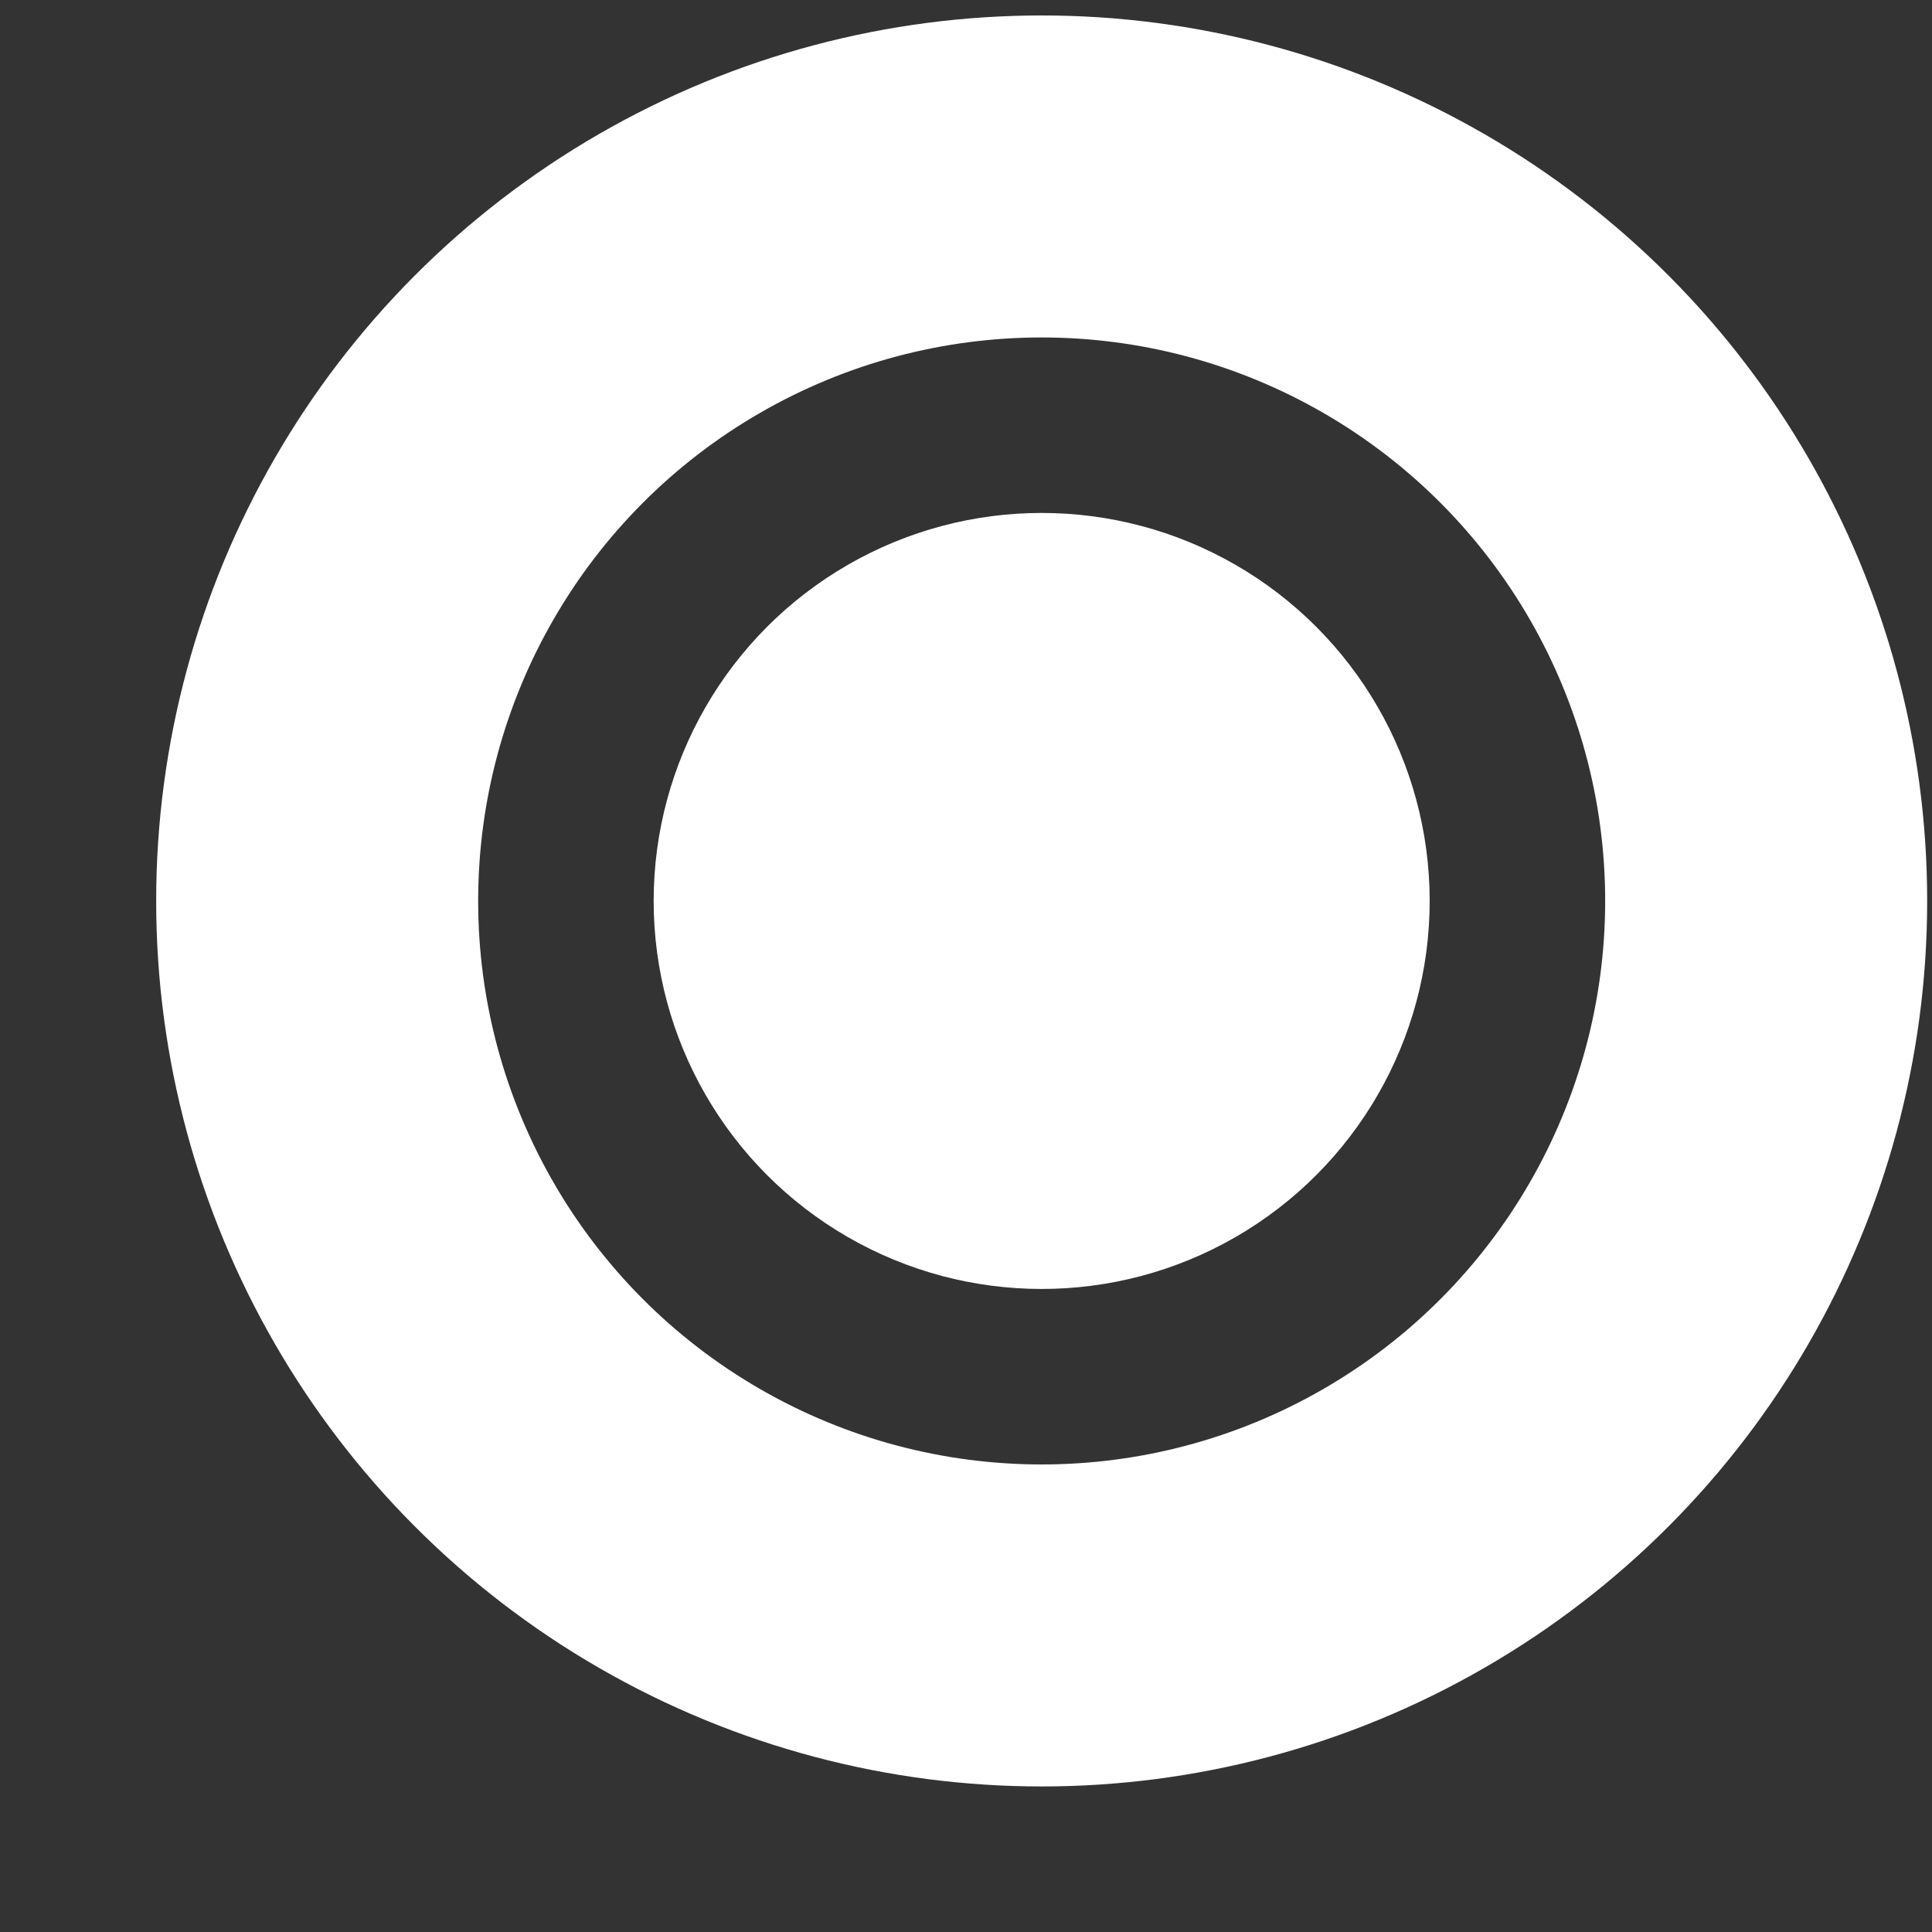 <svg width="12" height="12" viewBox="0 0 12 12" fill="none" xmlns="http://www.w3.org/2000/svg">
<rect x="0" y="0" width="12" height="12" fill="#333333" stroke="none"/>
<g id="online">
<circle id="online_2" cx="6.47" cy="5.596" r="4.5" stroke="white" stroke-width="2"/>
<circle id="online_3" cx="6.47" cy="5.596" r="2.41" fill="white"/>
</g>
</svg>
